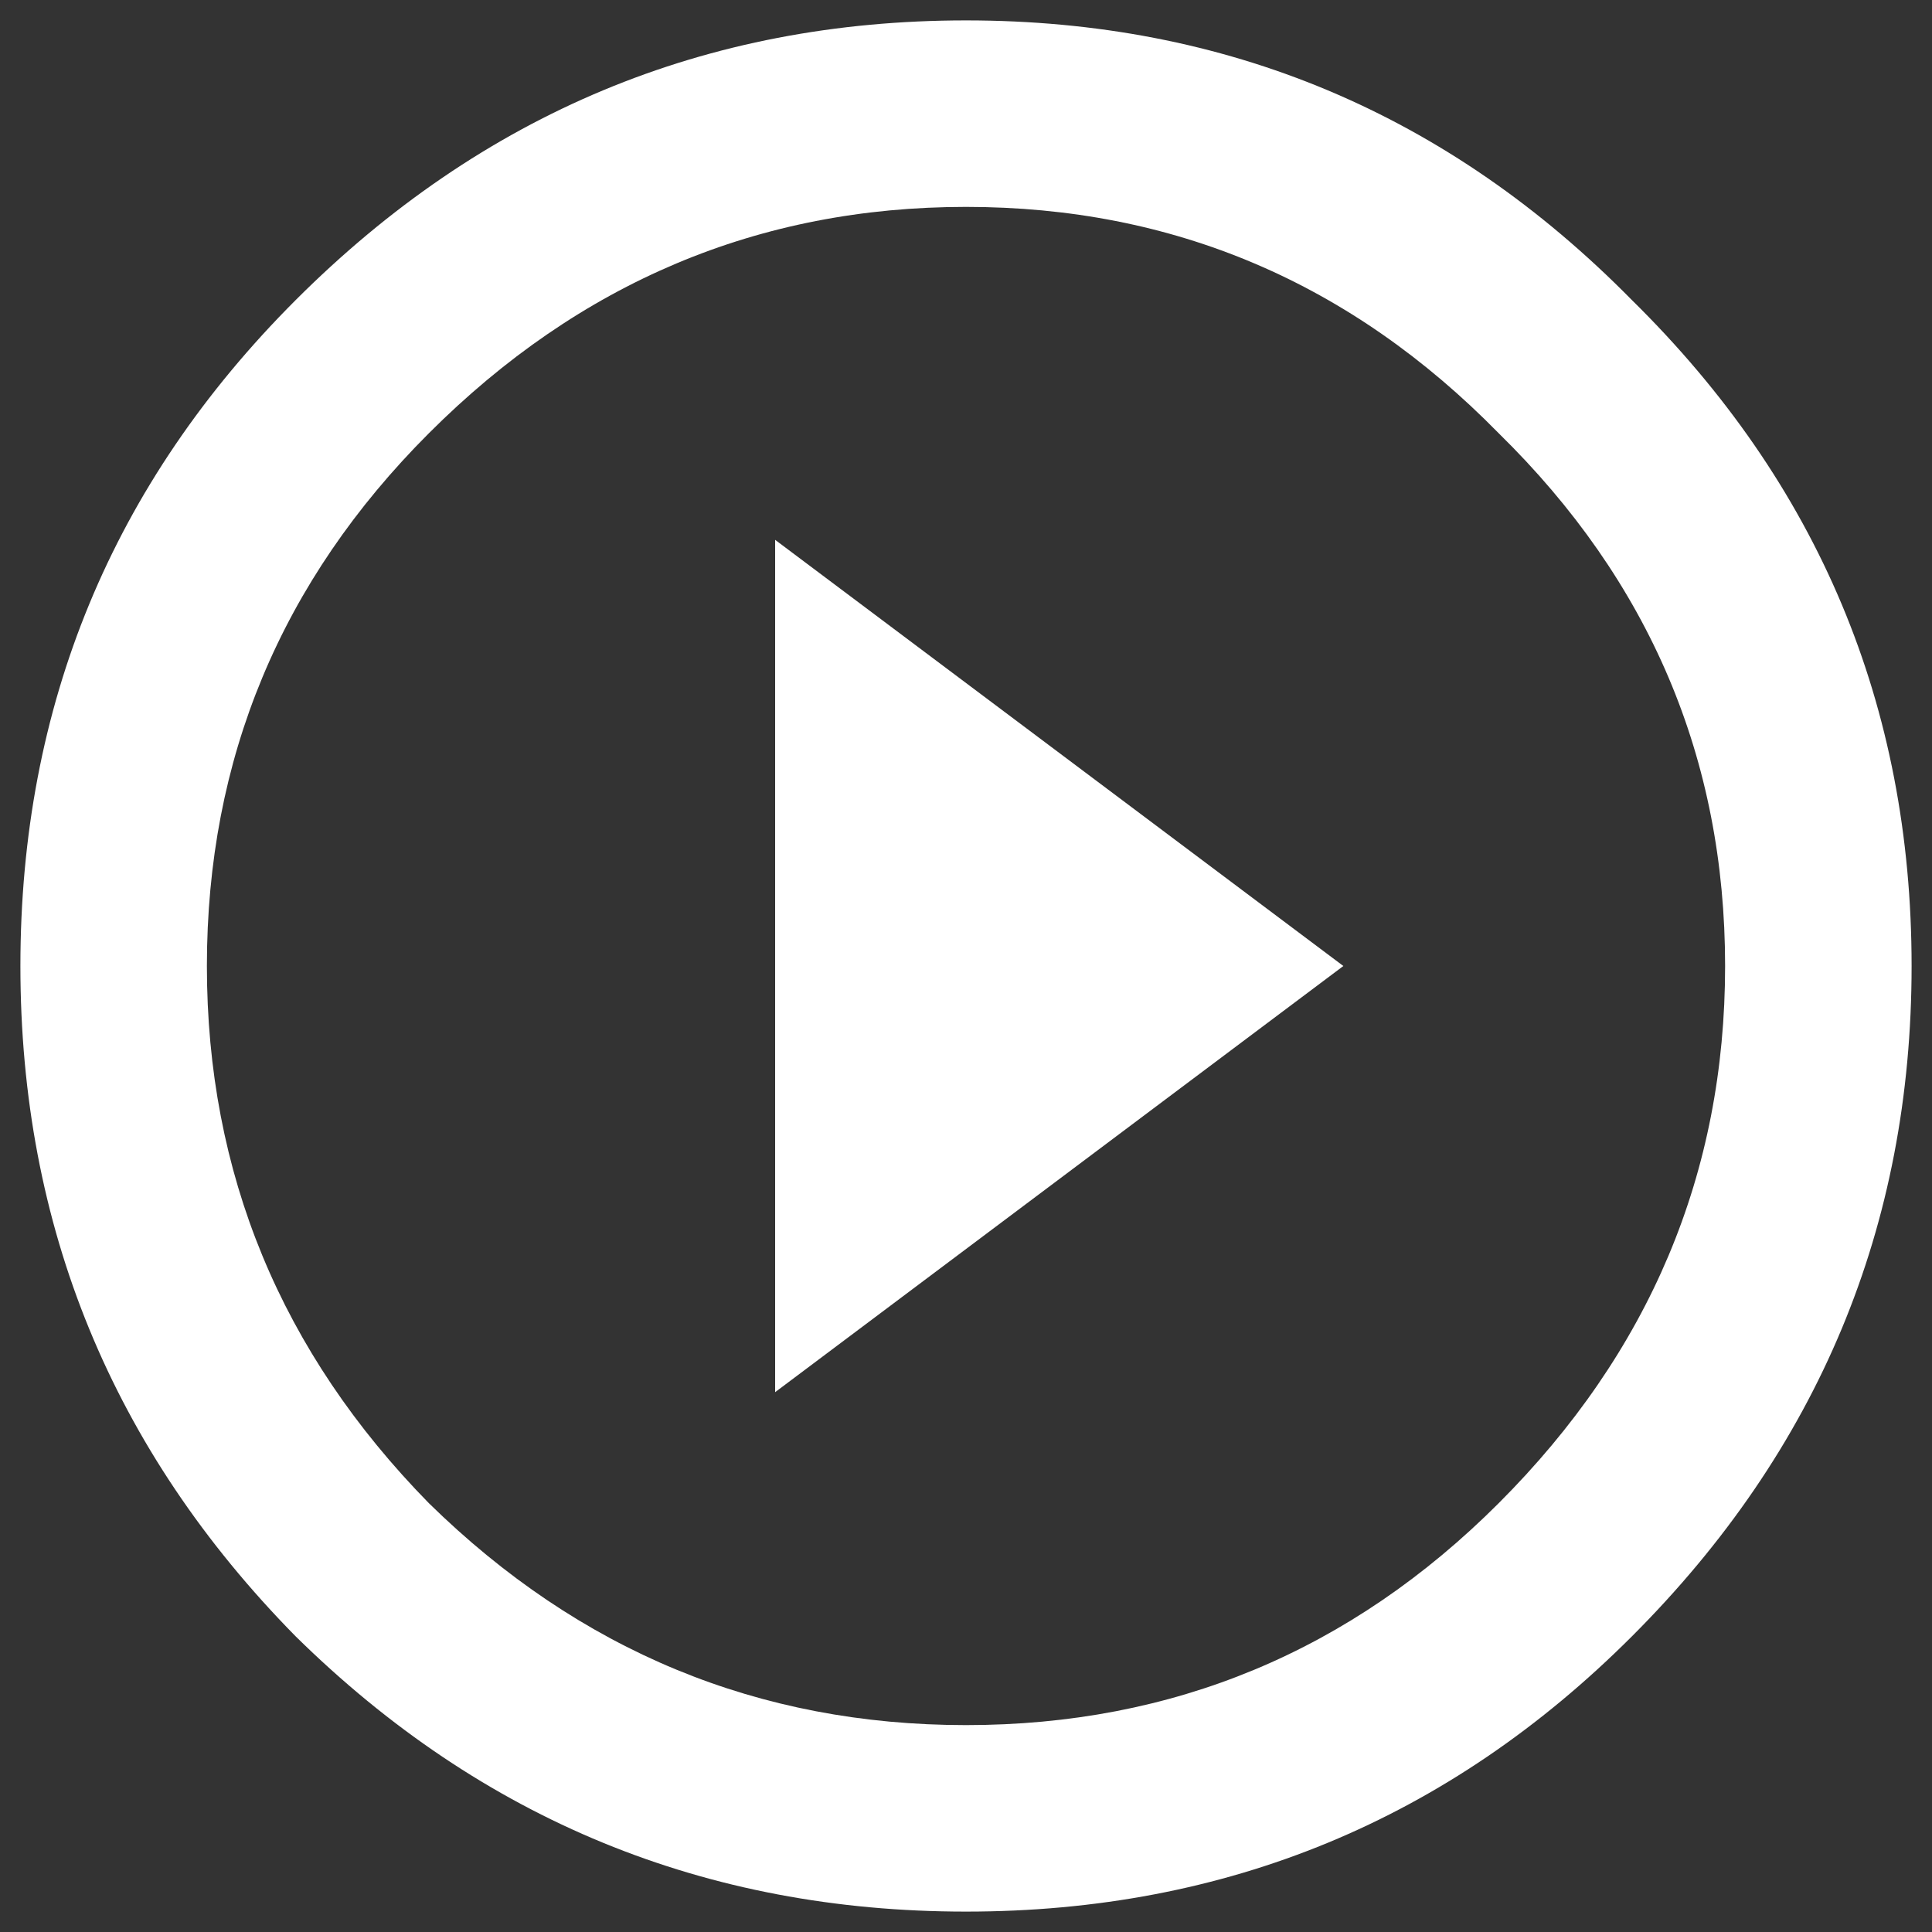 <svg width="34" height="34" viewBox="0 0 34 34" fill="none" xmlns="http://www.w3.org/2000/svg">
<rect x="0" y="0" width="34" height="34" fill="#333333" stroke="none"/>
<path d="M7.547 26.453C10.203 29.057 13.354 30.359 17 30.359C20.646 30.359 23.771 29.057 26.375 26.453C29.031 23.797 30.359 20.646 30.359 17C30.359 13.354 29.031 10.229 26.375 7.625C23.771 4.969 20.646 3.641 17 3.641C13.354 3.641 10.203 4.969 7.547 7.625C4.943 10.229 3.641 13.354 3.641 17C3.641 20.646 4.943 23.797 7.547 26.453ZM5.203 5.281C8.484 2 12.417 0.359 17 0.359C21.583 0.359 25.49 2 28.719 5.281C32 8.51 33.641 12.417 33.641 17C33.641 21.583 32 25.516 28.719 28.797C25.49 32.026 21.583 33.641 17 33.641C12.417 33.641 8.484 32.026 5.203 28.797C1.974 25.516 0.359 21.583 0.359 17C0.359 12.417 1.974 8.51 5.203 5.281ZM13.641 24.5V9.5L23.641 17L13.641 24.5Z" fill="white"/>
</svg>
